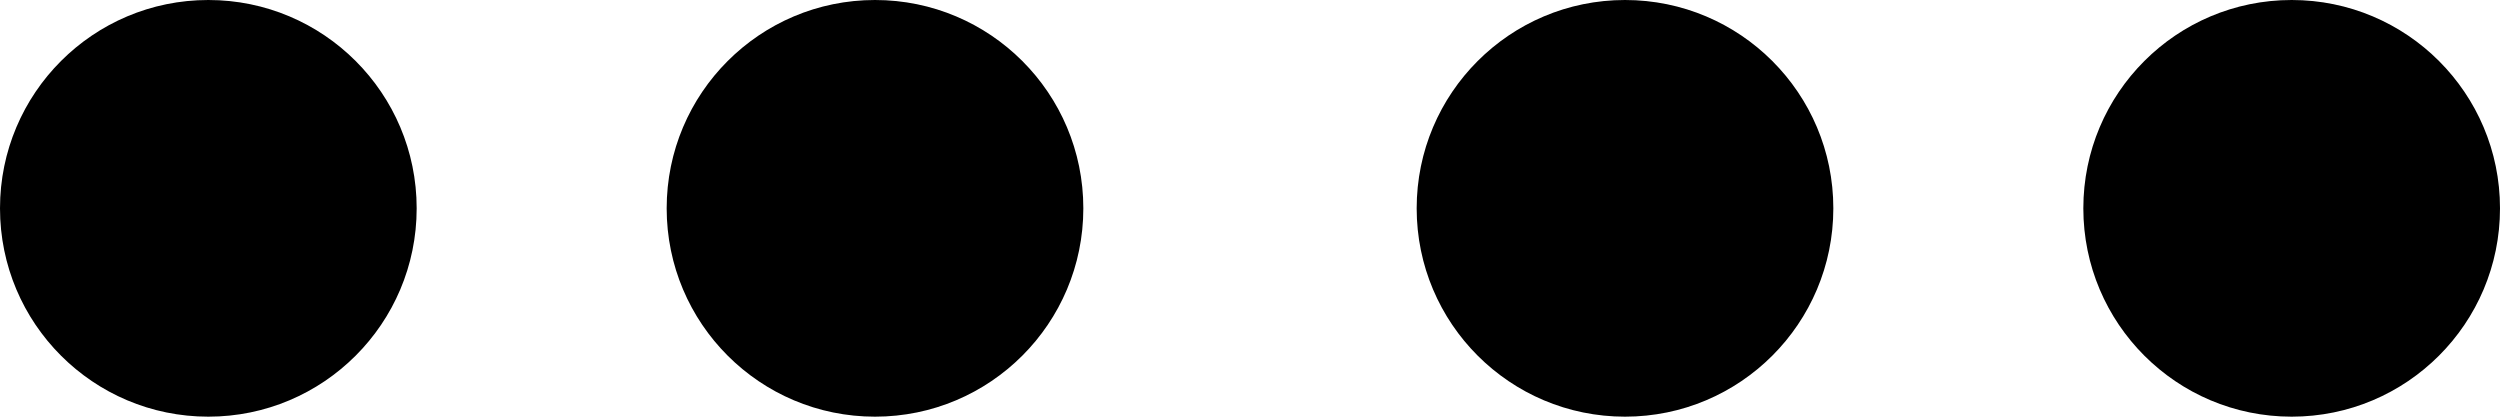 <svg width="30" height="5" viewBox="0 0 30 5" fill="none" xmlns="http://www.w3.org/2000/svg">
<path d="M2.5 5C3.881 5 5 3.881 5 2.5C5 1.119 3.881 0 2.5 0C1.119 0 0 1.119 0 2.5C0 3.881 1.119 5 2.5 5Z" fill="black"/>
<path d="M10.5 5C11.881 5 13 3.881 13 2.5C13 1.119 11.881 0 10.5 0C9.119 0 8 1.119 8 2.5C8 3.881 9.119 5 10.5 5Z" fill="black"/>
<path d="M19.5 5C20.881 5 22 3.881 22 2.5C22 1.119 20.881 0 19.5 0C18.119 0 17 1.119 17 2.5C17 3.881 18.119 5 19.5 5Z" fill="black"/>
<path d="M27.5 5C28.881 5 30 3.881 30 2.5C30 1.119 28.881 0 27.5 0C26.119 0 25 1.119 25 2.5C25 3.881 26.119 5 27.5 5Z" fill="black"/>
</svg>
